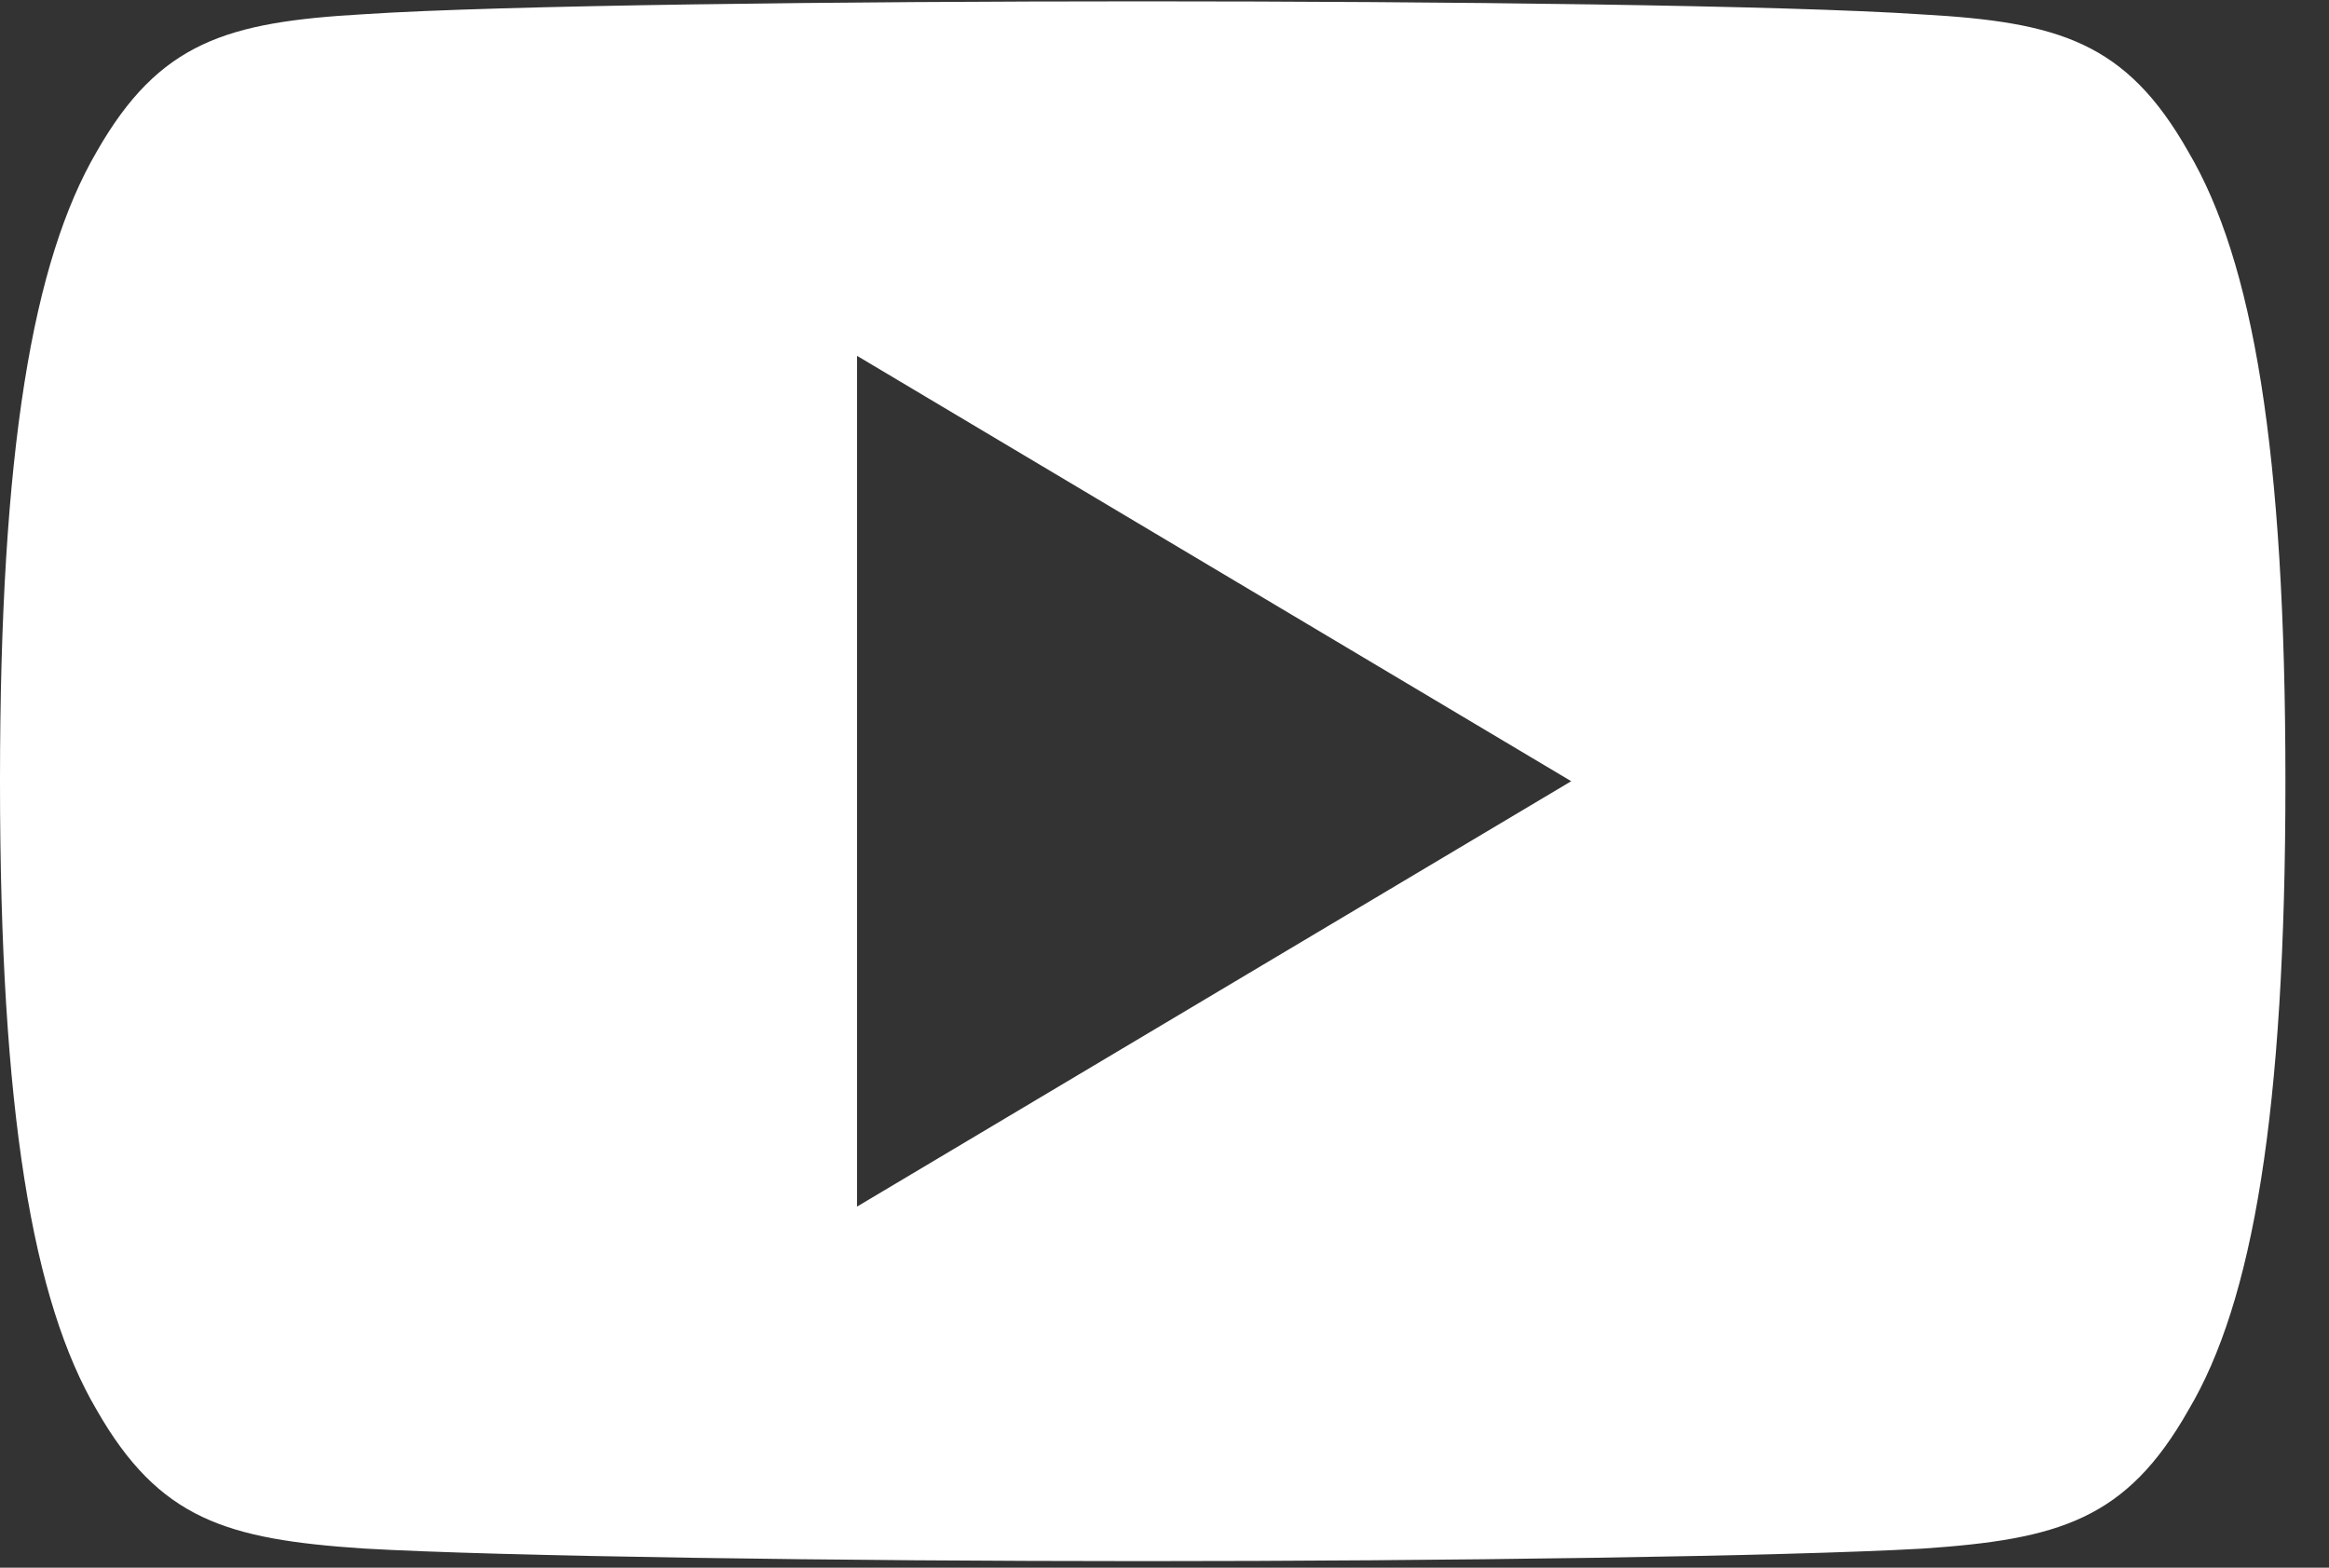 <svg width="52" height="35" viewBox="0 0 52 35" fill="none" xmlns="http://www.w3.org/2000/svg">
<rect x="0" y="0" width="52" height="35" fill="#333333" stroke="none"/>
<path d="M48.858 3.386C47.474 0.942 45.972 0.492 42.913 0.322C39.858 0.116 32.175 0.03 25.52 0.03C18.851 0.03 11.165 0.116 8.113 0.318C5.061 0.492 3.556 0.939 2.159 3.386C0.734 5.827 0 10.031 0 17.432C0 17.438 0 17.441 0 17.441C0 17.448 0 17.451 0 17.451V17.457C0 24.827 0.734 29.063 2.159 31.478C3.556 33.922 5.058 34.365 8.11 34.571C11.165 34.748 18.851 34.853 25.52 34.853C32.175 34.853 39.858 34.748 42.916 34.574C45.975 34.368 47.477 33.925 48.861 31.481C50.299 29.066 51.027 24.83 51.027 17.46C51.027 17.46 51.027 17.451 51.027 17.445C51.027 17.445 51.027 17.438 51.027 17.435C51.027 10.031 50.299 5.827 48.858 3.386ZM19.135 26.938V7.944L35.081 17.441L19.135 26.938Z" fill="white"/>
</svg>
